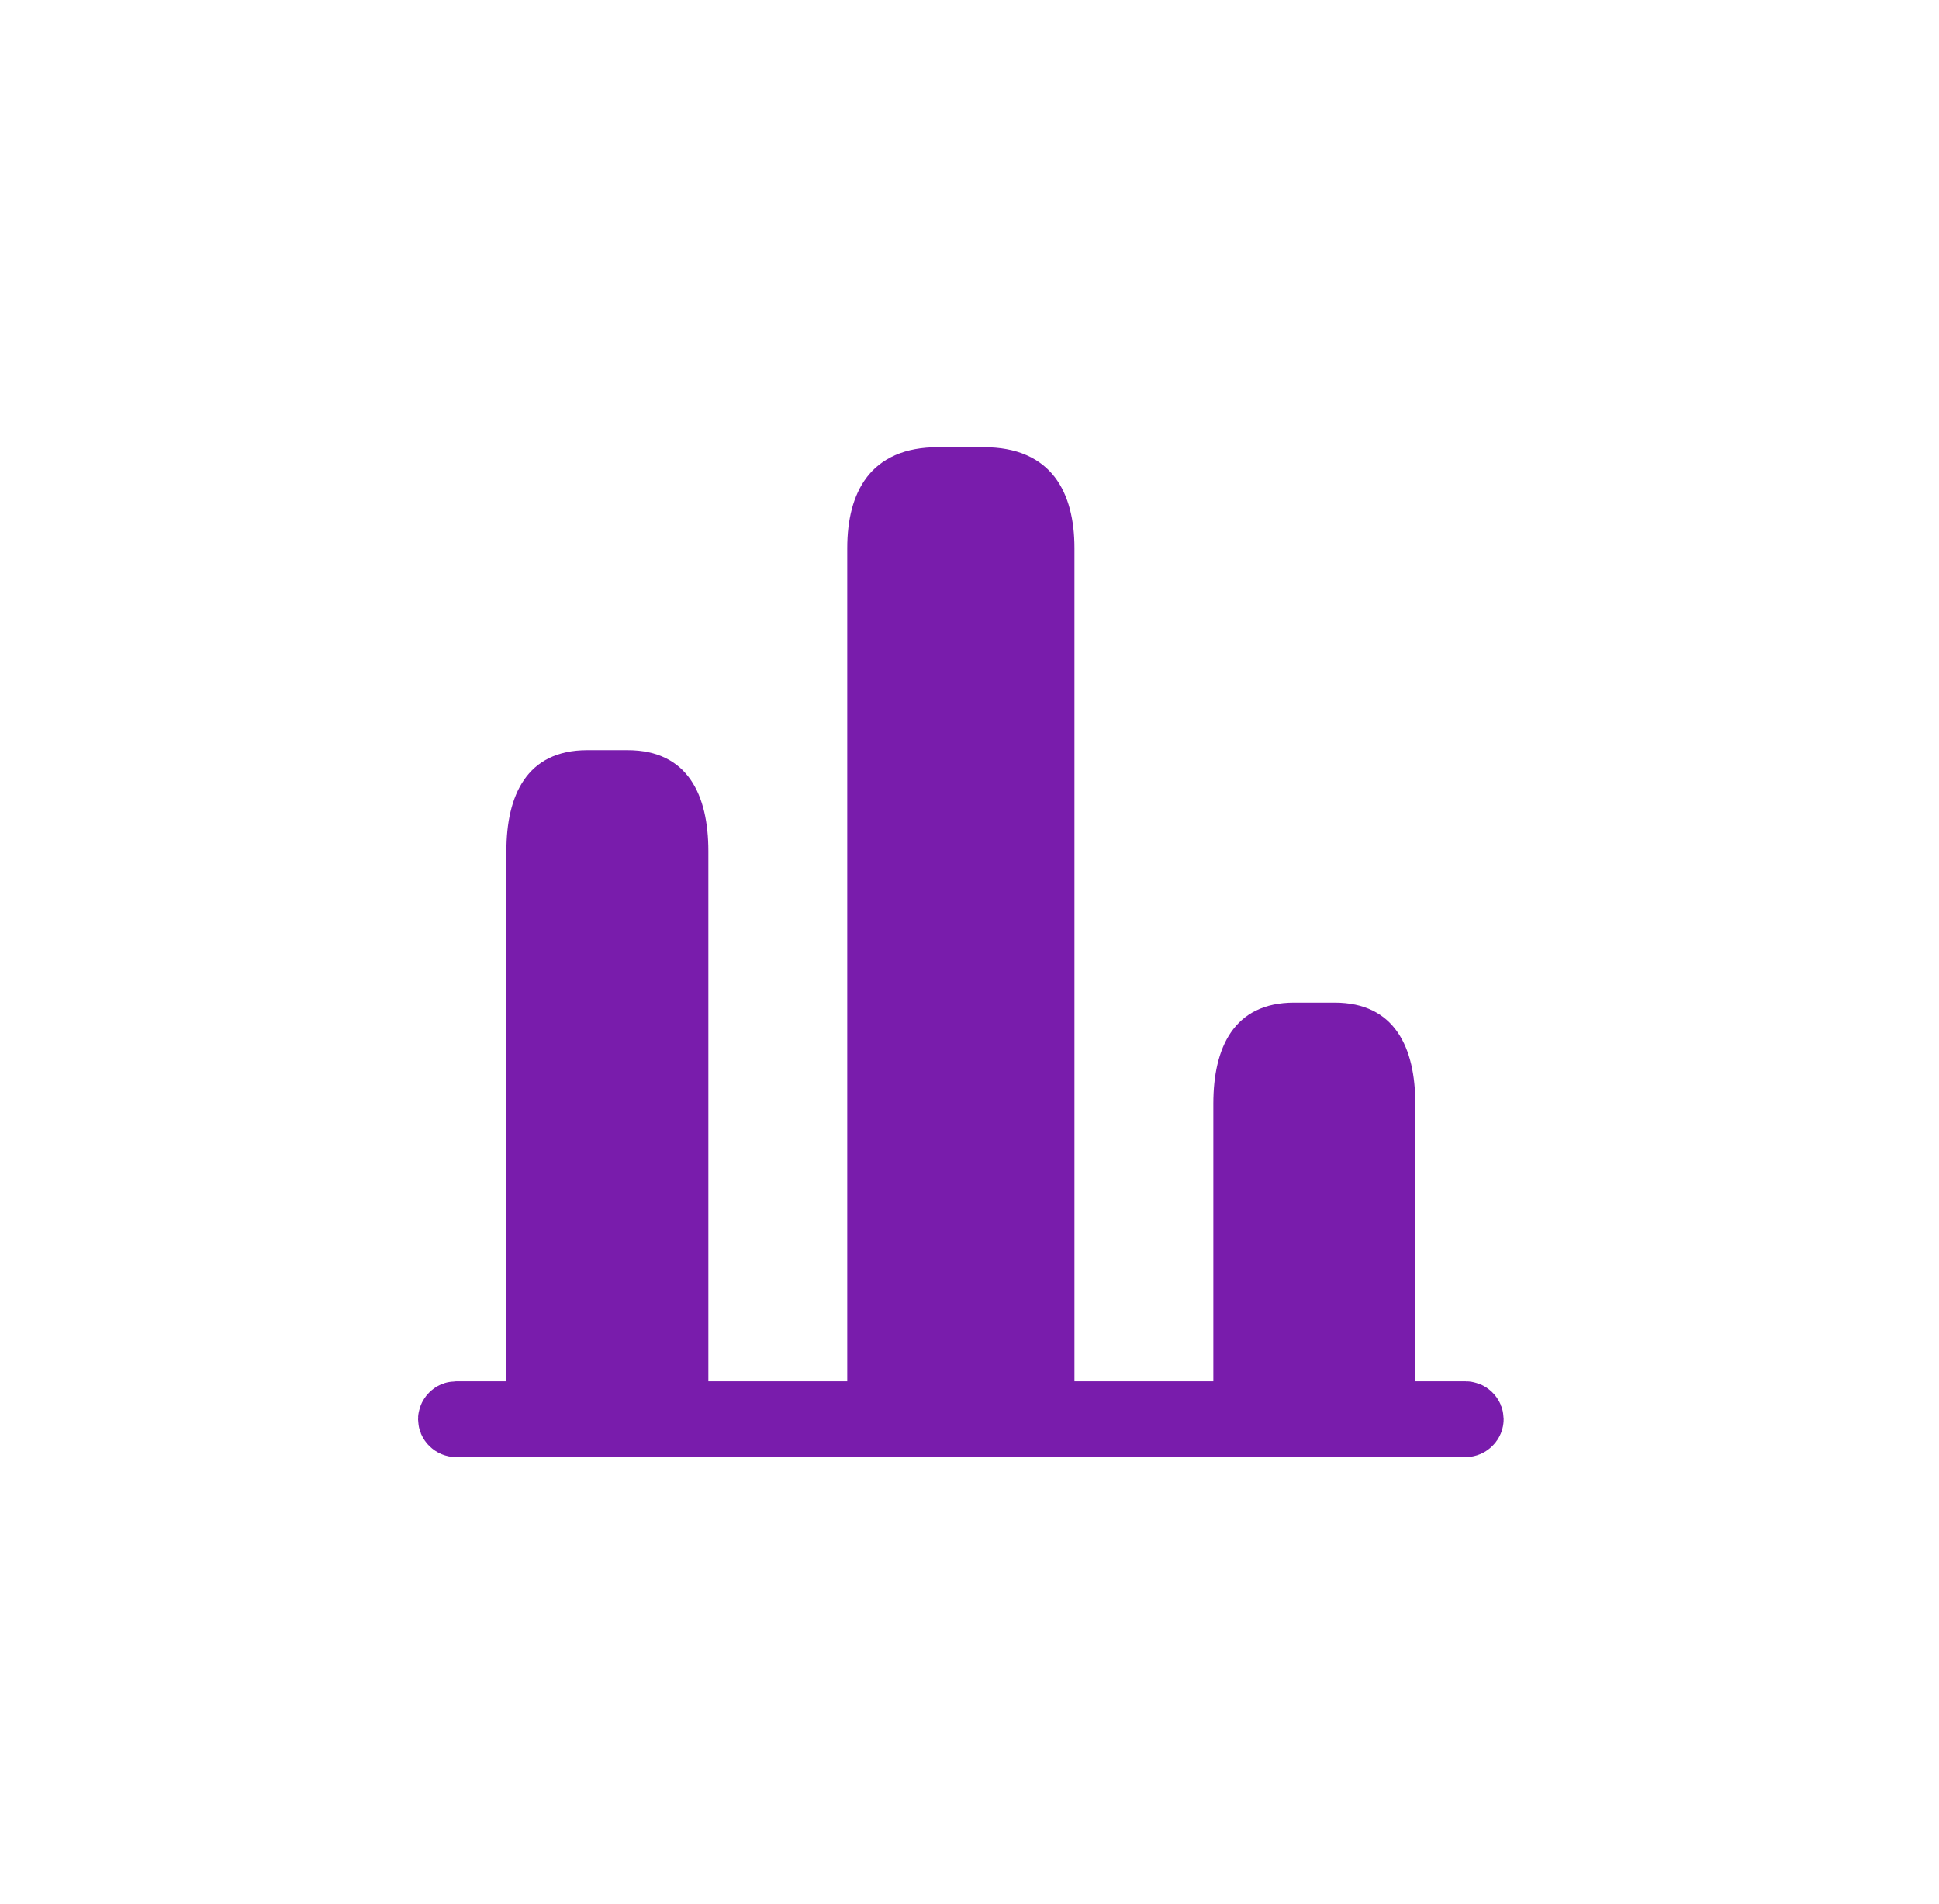 <svg width="56" height="55" viewBox="0 0 56 55" fill="none" xmlns="http://www.w3.org/2000/svg">
<path d="M42.333 41.083H13.167C13.149 41.083 13.126 41.076 13.103 41.053C13.08 41.031 13.073 41.007 13.073 40.989C13.073 40.972 13.08 40.948 13.103 40.925C13.126 40.903 13.149 40.896 13.167 40.896H42.333C42.351 40.896 42.374 40.903 42.397 40.925C42.42 40.948 42.427 40.972 42.427 40.989C42.427 41.007 42.42 41.031 42.397 41.053C42.374 41.076 42.351 41.083 42.333 41.083Z" fill="#791CAC" stroke="#791CAC" stroke-width="2"/>
<path d="M30.031 41.083H25.469V15.833C25.469 15.143 25.614 14.669 25.833 14.386C26.017 14.15 26.352 13.917 27.094 13.917H28.406C29.148 13.917 29.483 14.15 29.667 14.386C29.886 14.669 30.031 15.143 30.031 15.833V41.083Z" fill="#791CAC" stroke="#791CAC" stroke-width="2"/>
<path d="M14.625 24.583V42.083H20.458V24.583C20.458 22.979 19.875 21.667 18.125 21.667H16.958C15.208 21.667 14.625 22.979 14.625 24.583Z" fill="#791CAC"/>
<path d="M35.042 31.875V42.083H40.875V31.875C40.875 30.271 40.292 28.958 38.542 28.958H37.375C35.625 28.958 35.042 30.271 35.042 31.875Z" fill="#791CAC"/>
</svg>
